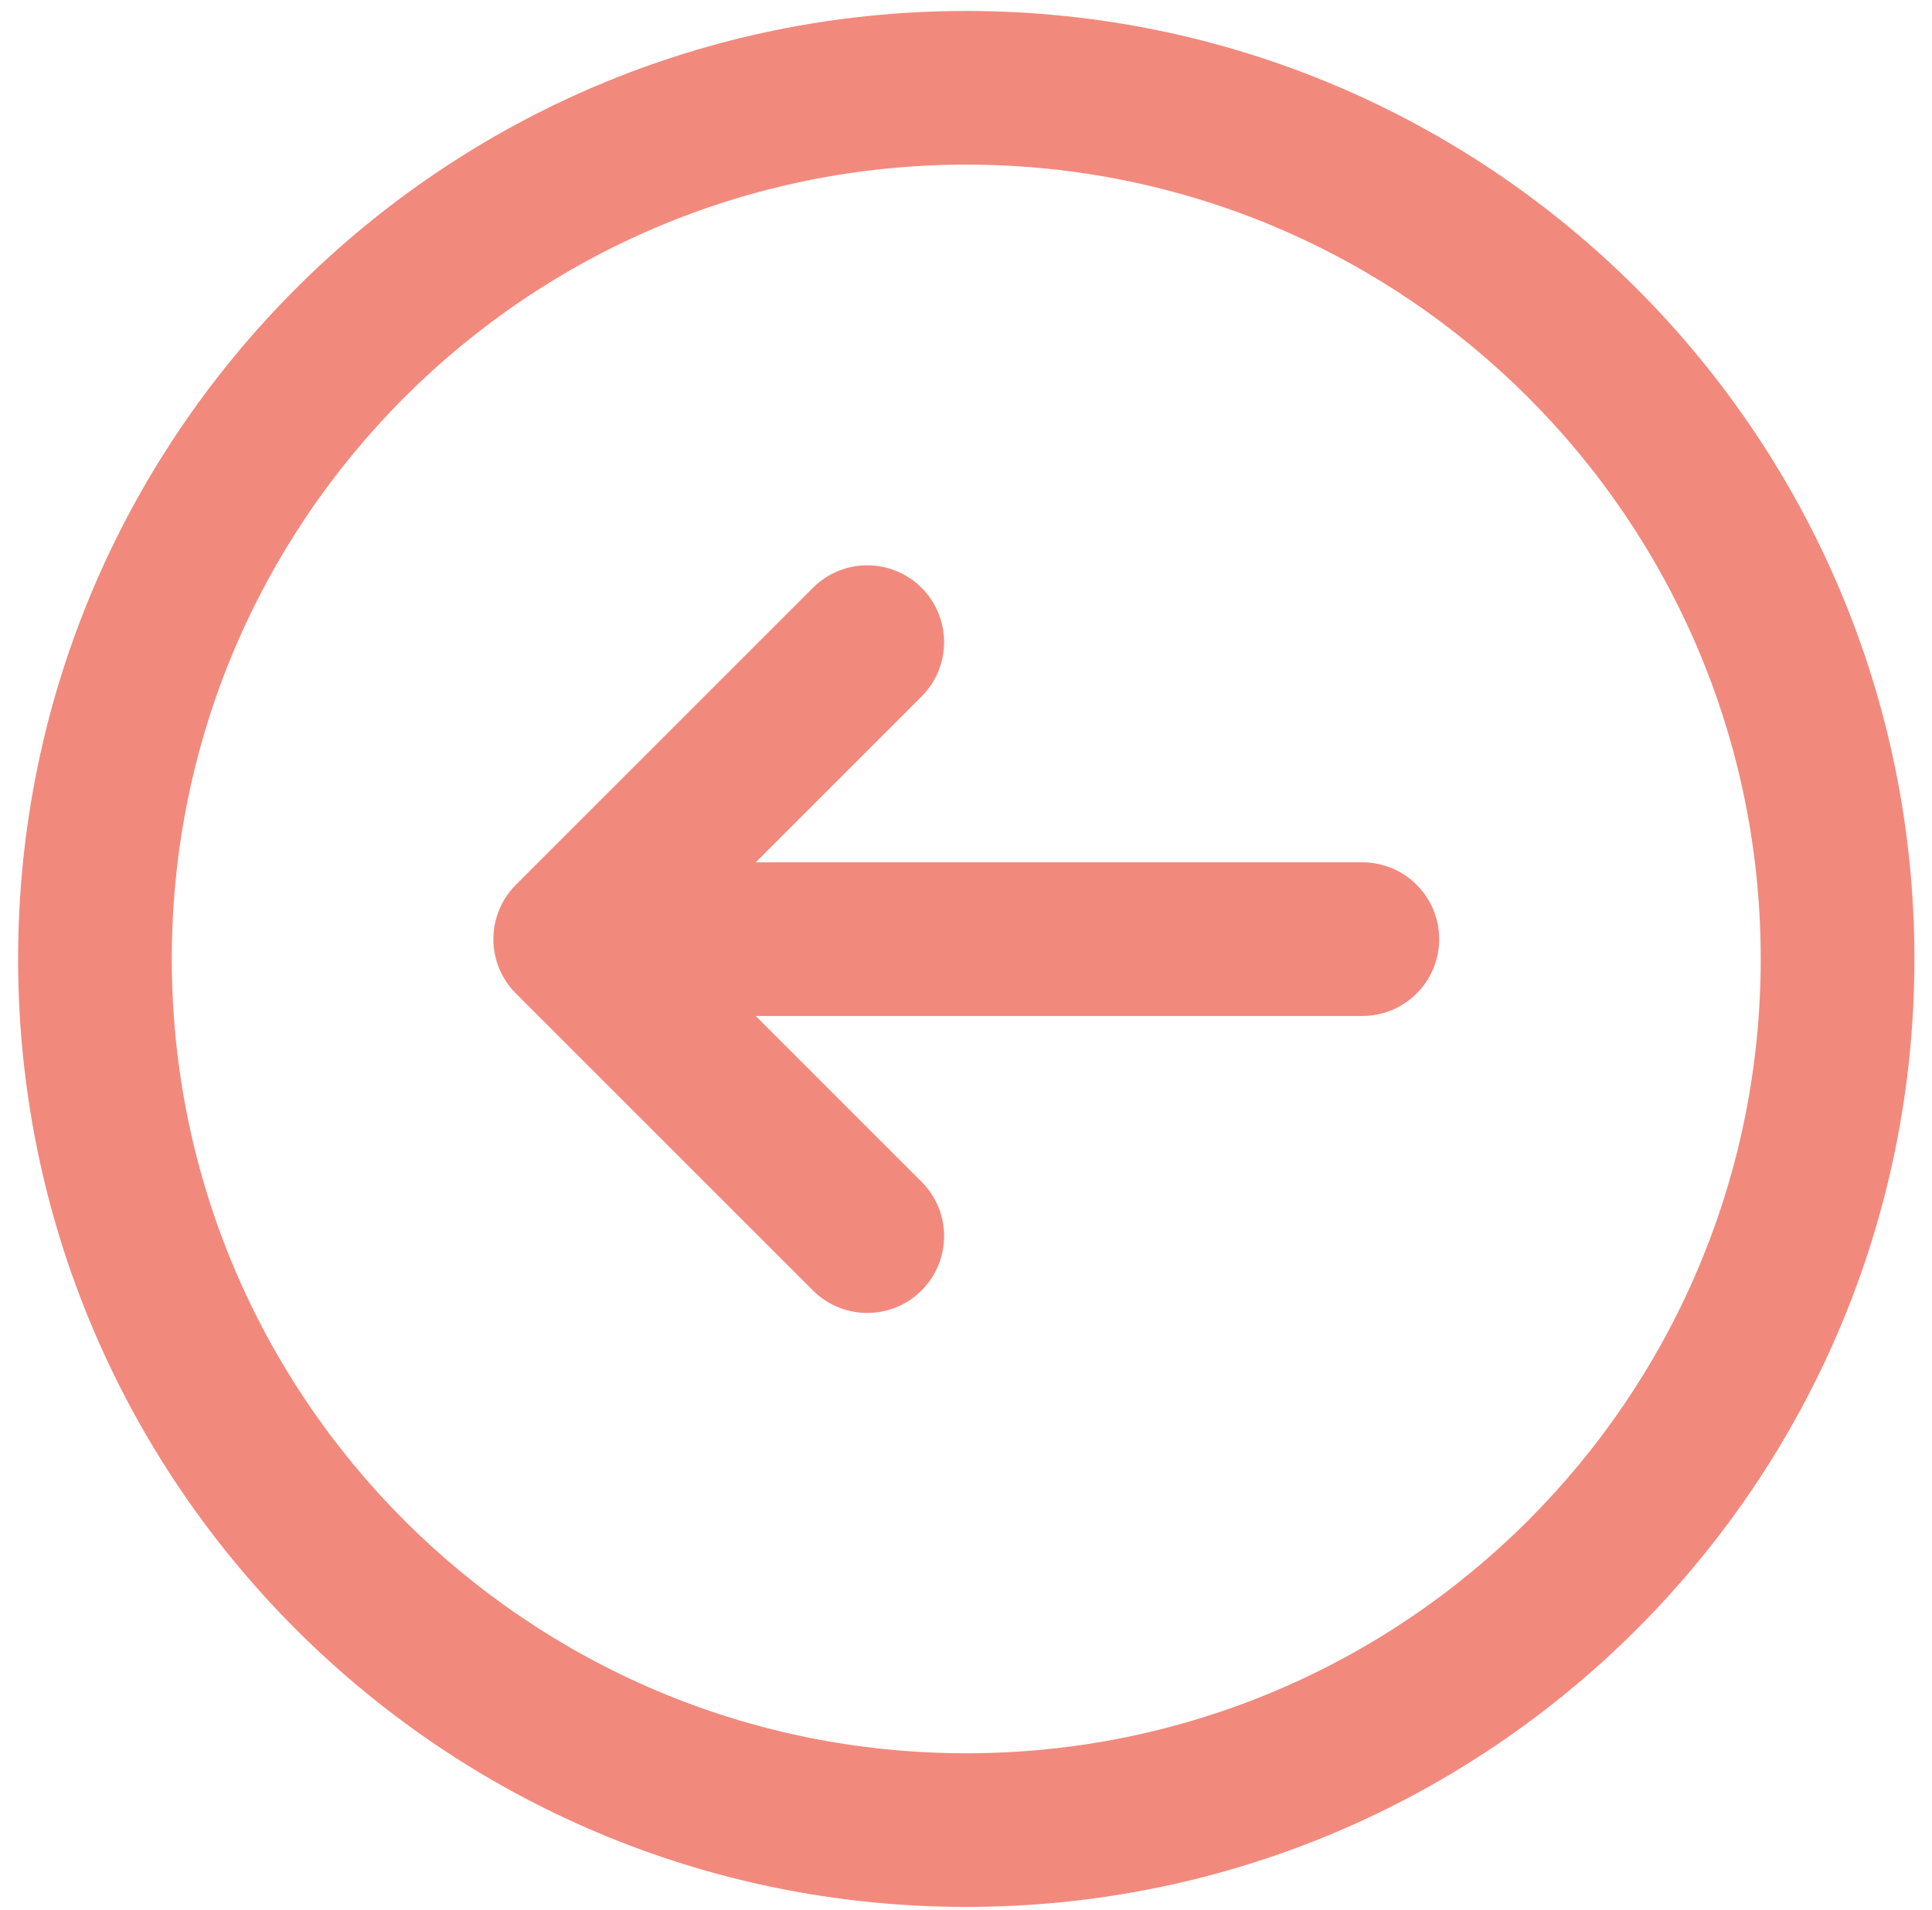 <svg width="88" height="87" viewBox="0 0 88 87" fill="none" xmlns="http://www.w3.org/2000/svg">
<path d="M80.199 43.687C80.199 63.672 63.998 79.874 44.012 79.874V86.874C67.864 86.874 87.199 67.538 87.199 43.687H80.199ZM44.012 79.874C24.027 79.874 7.825 63.672 7.825 43.687H0.825C0.825 67.538 20.161 86.874 44.012 86.874V79.874ZM7.825 43.687C7.825 23.701 24.027 7.5 44.012 7.5V0.5C20.161 0.5 0.825 19.835 0.825 43.687H7.825ZM44.012 7.5C63.998 7.5 80.199 23.701 80.199 43.687H87.199C87.199 19.835 67.864 0.5 44.012 0.5V7.5Z" fill="#F2897D"/>
<path d="M41.977 31.73C43.344 30.363 43.344 28.147 41.977 26.78C40.61 25.413 38.394 25.413 37.027 26.78L41.977 31.73ZM25.973 42.785L23.498 40.31C22.841 40.966 22.473 41.857 22.473 42.785C22.473 43.713 22.841 44.603 23.498 45.26L25.973 42.785ZM37.027 58.789C38.394 60.156 40.61 60.156 41.977 58.789C43.344 57.422 43.344 55.206 41.977 53.84L37.027 58.789ZM62.052 46.285C63.985 46.285 65.552 44.718 65.552 42.785C65.552 40.852 63.985 39.285 62.052 39.285V46.285ZM37.027 26.78L23.498 40.31L28.448 45.26L41.977 31.73L37.027 26.78ZM23.498 45.26L37.027 58.789L41.977 53.84L28.448 40.31L23.498 45.26ZM62.052 39.285L25.973 39.285L25.973 46.285L62.052 46.285V39.285Z" fill="#F2897D"/>
</svg>
